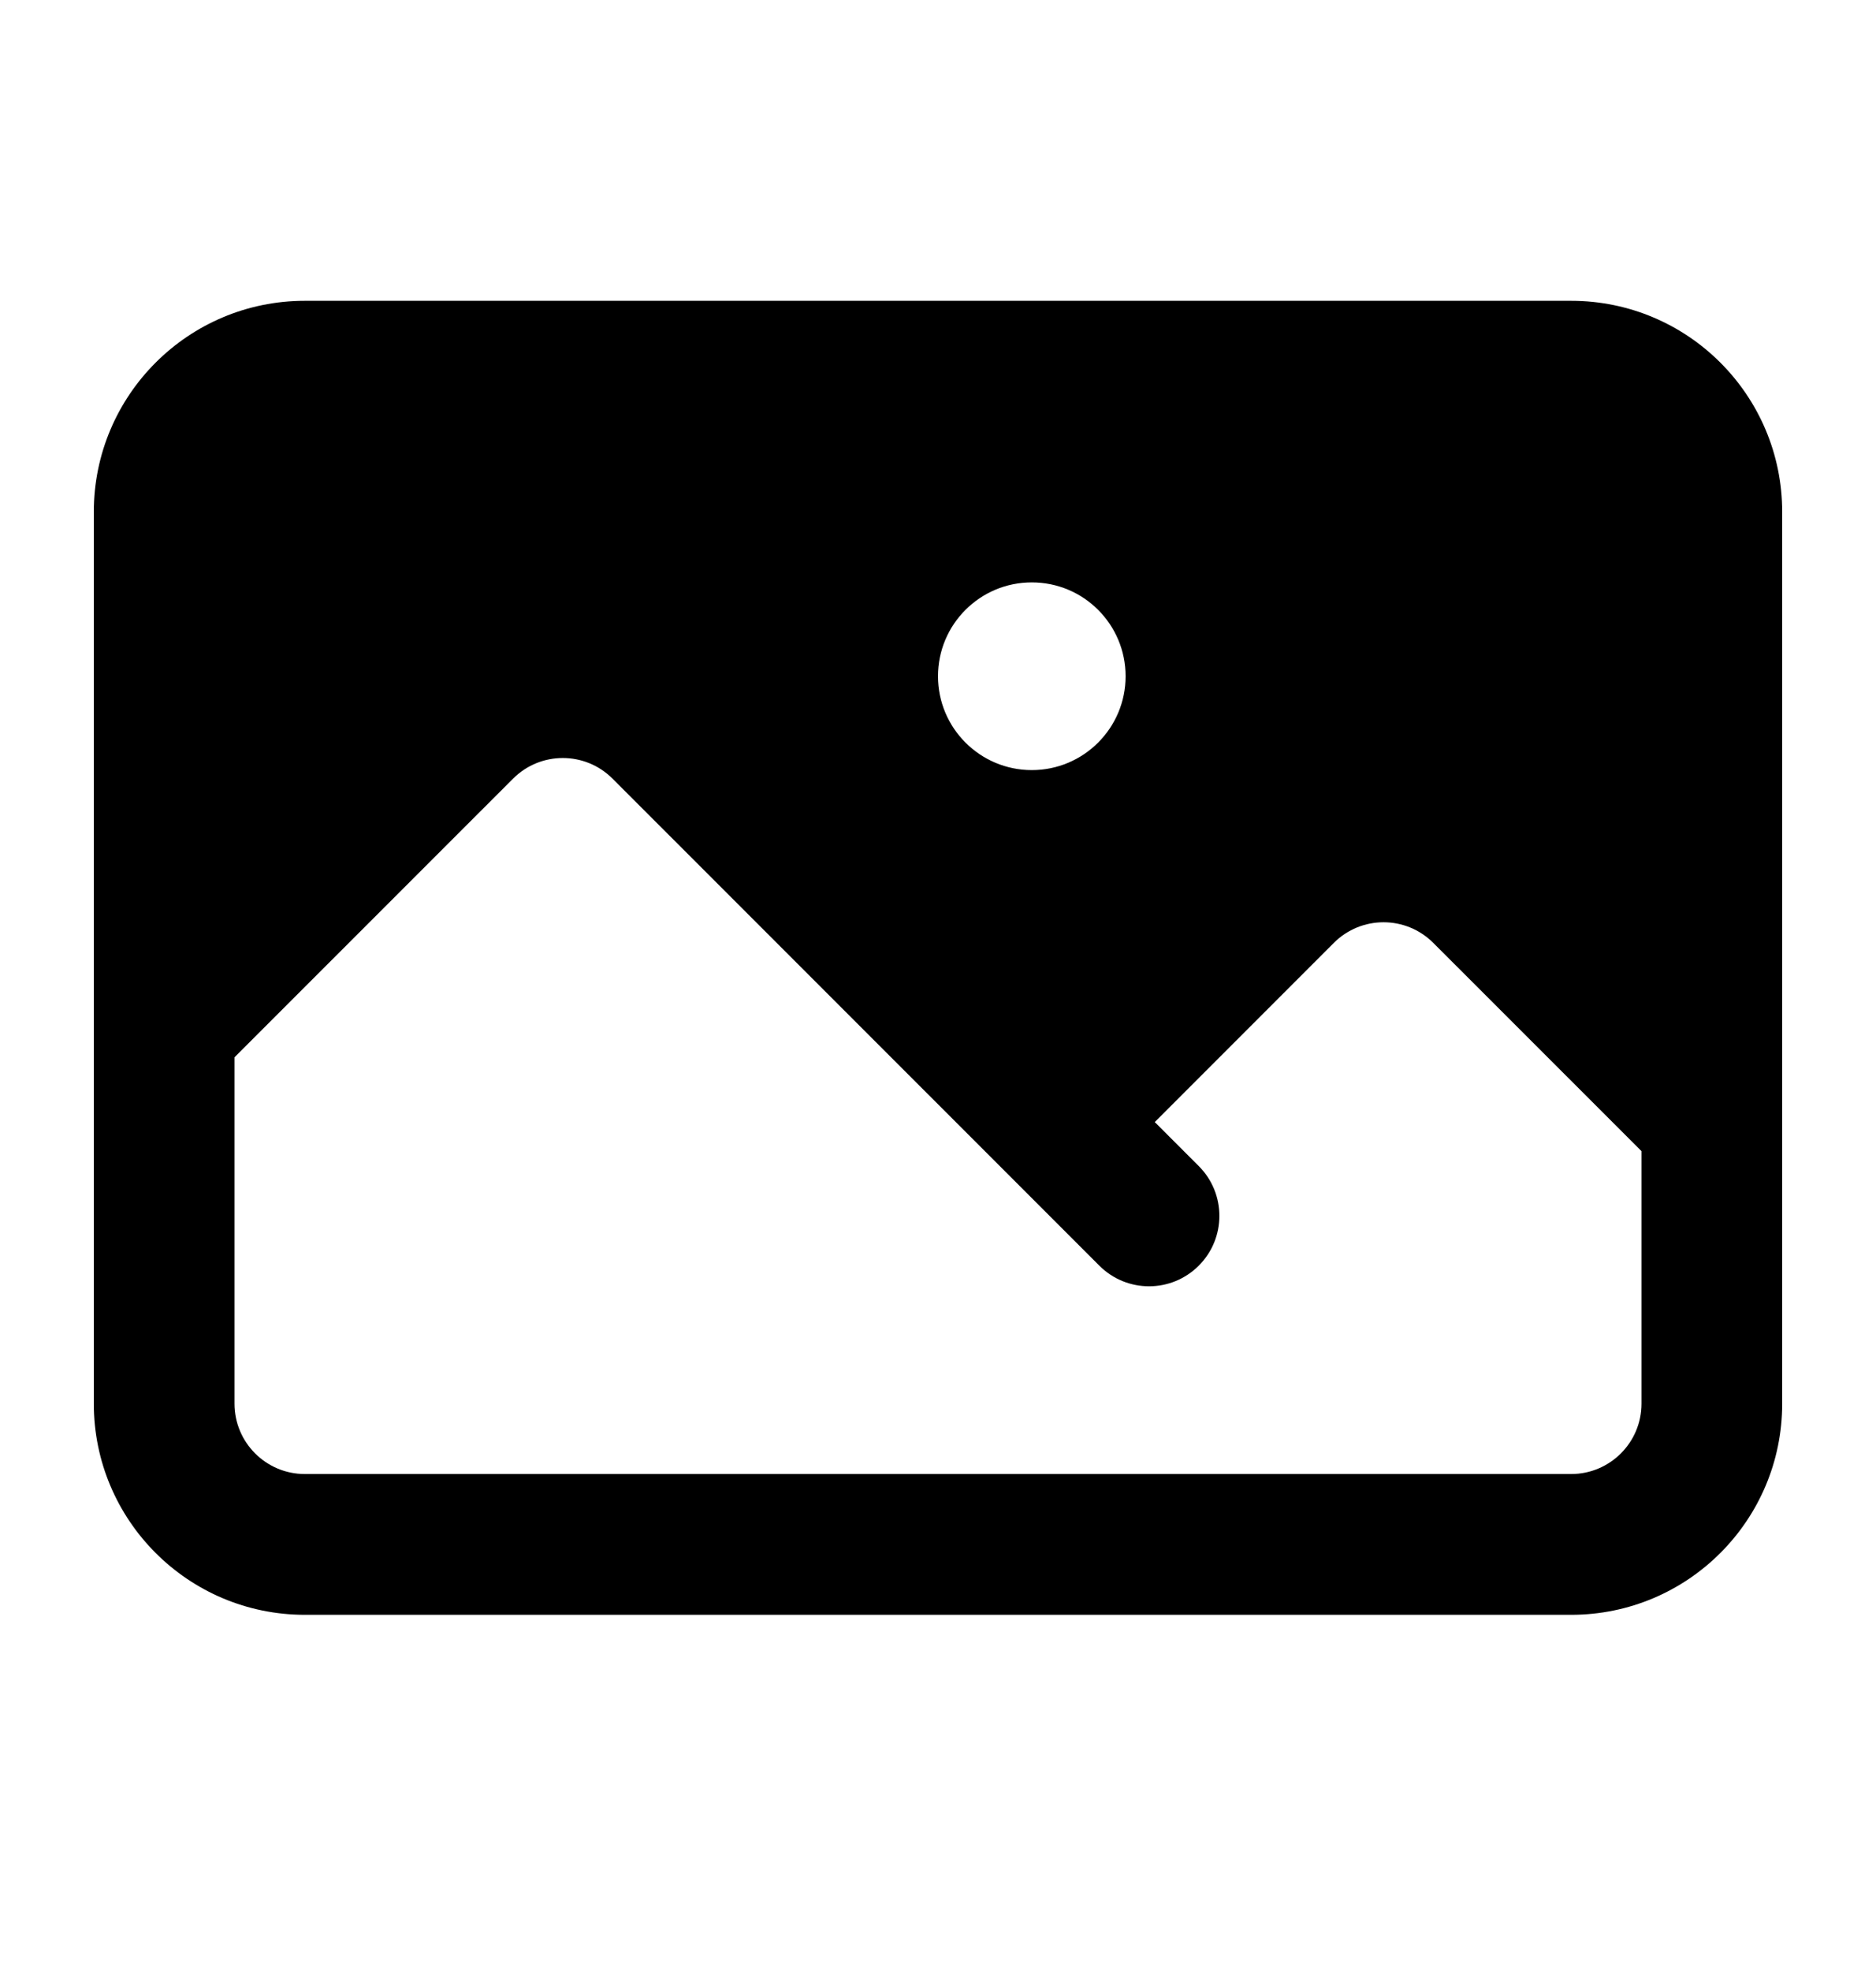 <svg width="20" height="21" viewBox="0 0 20 21" fill="none" xmlns="http://www.w3.org/2000/svg">
<path fill-rule="evenodd" clip-rule="evenodd" d="M1 5.455C1 4.212 2.007 3.205 3.25 3.205H16.75C17.993 3.205 19 4.212 19 5.455V14.955C19 16.197 17.993 17.205 16.75 17.205H3.25C2.007 17.205 1 16.197 1 14.955V5.455ZM2.5 11.265V14.955C2.5 15.369 2.836 15.705 3.25 15.705H16.75C17.164 15.705 17.5 15.369 17.5 14.955V12.265L15.28 10.046C14.987 9.753 14.513 9.753 14.22 10.046L12.311 11.955L12.78 12.424C13.073 12.717 13.073 13.192 12.78 13.485C12.487 13.778 12.013 13.778 11.72 13.485L6.53 8.296C6.237 8.003 5.763 8.003 5.47 8.296L2.5 11.265ZM12 7.205C12 7.757 11.552 8.205 11 8.205C10.448 8.205 10 7.757 10 7.205C10 6.652 10.448 6.205 11 6.205C11.552 6.205 12 6.652 12 7.205Z" fill="black"/>
</svg>
